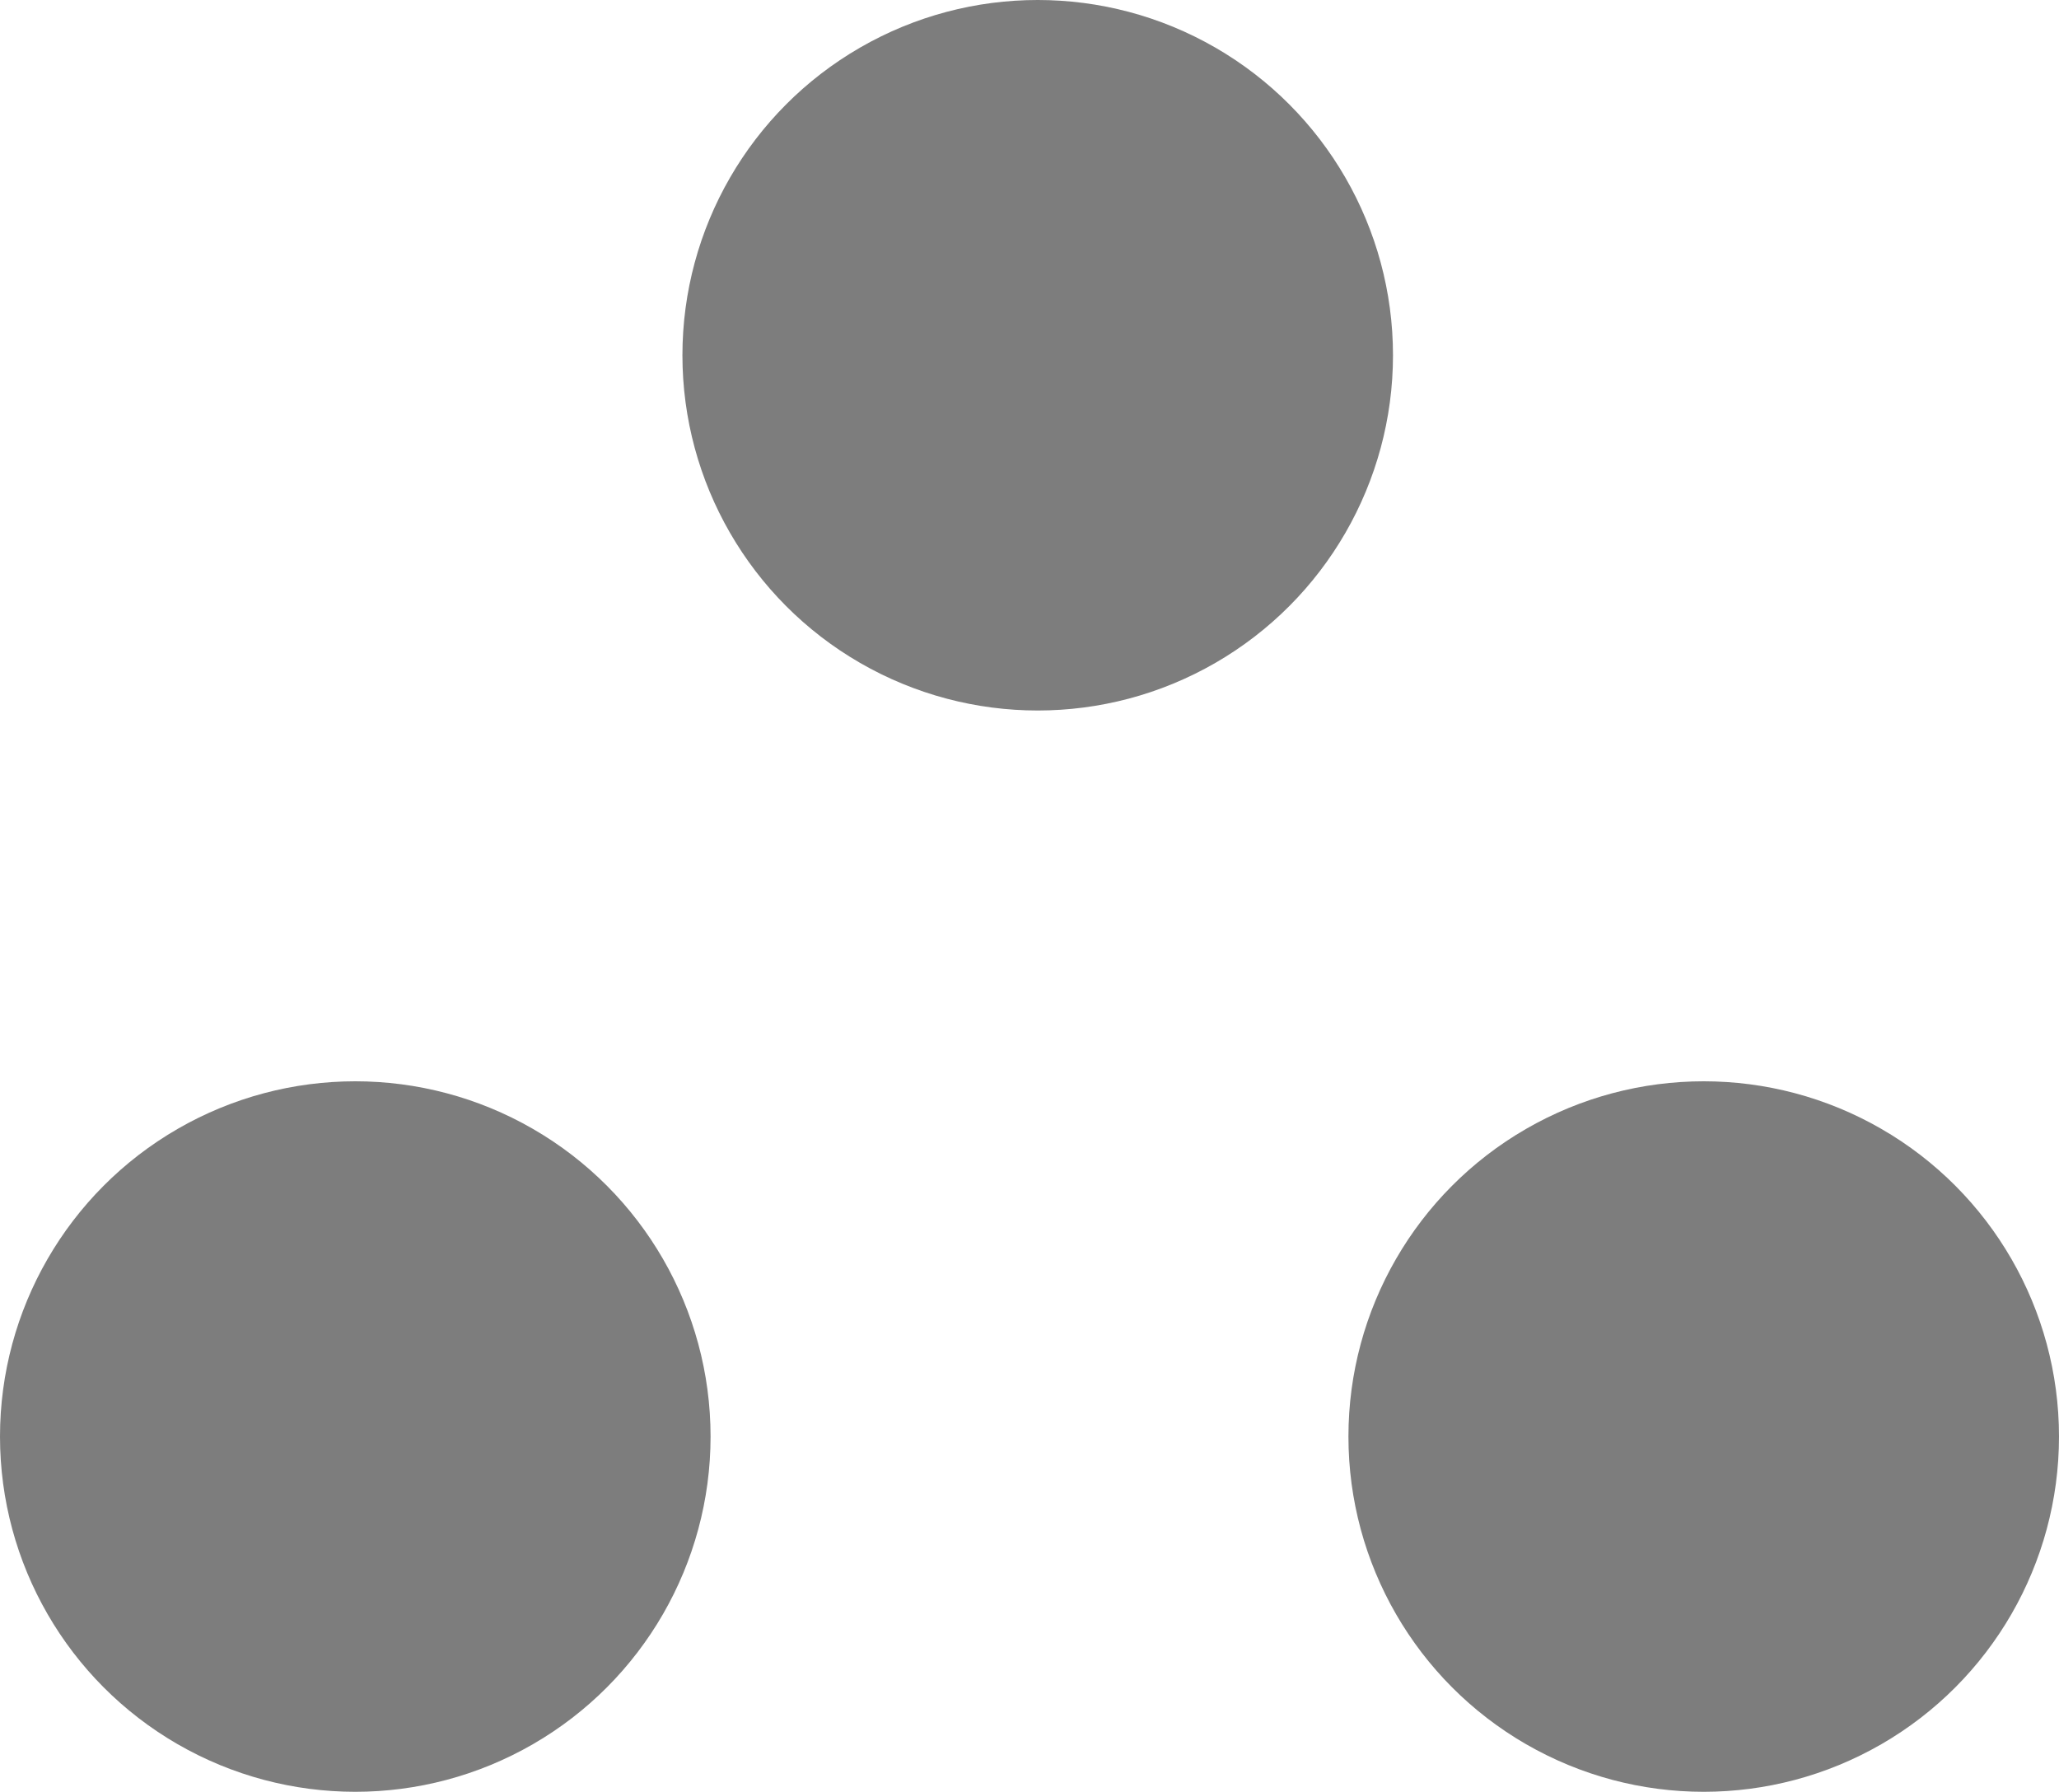 <?xml version="1.0" encoding="UTF-8" standalone="no"?>
<!-- Generator: Adobe Illustrator 13.0.0, SVG Export Plug-In  -->

<svg
   xmlns:dc="http://purl.org/dc/elements/1.1/"
   xmlns:cc="http://creativecommons.org/ns#"
   xmlns:rdf="http://www.w3.org/1999/02/22-rdf-syntax-ns#"
   xmlns:svg="http://www.w3.org/2000/svg"
   xmlns="http://www.w3.org/2000/svg"
   xmlns:sodipodi="http://sodipodi.sourceforge.net/DTD/sodipodi-0.dtd"
   xmlns:inkscape="http://www.inkscape.org/namespaces/inkscape"
   version="1.1"
   x="0px"
   y="0px"
   width="7.024"
   height="6.113"
   viewBox="-0.363 -0.175 7.024 6.113"
   enable-background="new -0.363 -0.175 8 7"
   xml:space="preserve"
   id="svg2"
   inkscape:version="0.48.1 "
   sodipodi:docname="e100_Ruines.svg"><sodipodi:namedview
   pagecolor="#ffffff"
   bordercolor="#666666"
   borderopacity="1"
   objecttolerance="10"
   gridtolerance="10"
   guidetolerance="10"
   inkscape:pageopacity="0"
   inkscape:pageshadow="2"
   inkscape:window-width="640"
   inkscape:window-height="478"
   id="namedview12"
   showgrid="false"
   fit-margin-top="0"
   fit-margin-left="0"
   fit-margin-right="0"
   fit-margin-bottom="0"
   inkscape:zoom="41.571429"
   inkscape:cx="3.637"
   inkscape:cy="2.7870001"
   inkscape:window-x="150"
   inkscape:window-y="152"
   inkscape:window-maximized="0"
   inkscape:current-layer="svg2" />
<defs
   id="defs4">
</defs>
<circle
   cx="3.54"
   cy="1.211"
   r="1.212"
   id="circle6"
   sodipodi:cx="3.54"
   sodipodi:cy="1.211"
   sodipodi:rx="1.212"
   sodipodi:ry="1.212"
   style="fill:#7d7d7d"
   transform="translate(-0.363,-0.174)" />
<circle
   cx="5.812"
   cy="4.9"
   r="1.212"
   id="circle8"
   sodipodi:cx="5.8119998"
   sodipodi:cy="4.9000001"
   sodipodi:rx="1.212"
   sodipodi:ry="1.212"
   style="fill:#7d7d7d"
   transform="translate(-0.363,-0.174)" />
<circle
   cx="1.212"
   cy="4.9"
   r="1.212"
   id="circle10"
   sodipodi:cx="1.212"
   sodipodi:cy="4.9000001"
   sodipodi:rx="1.212"
   sodipodi:ry="1.212"
   style="fill:#7d7d7d"
   transform="translate(-0.363,-0.174)" />
</svg>
